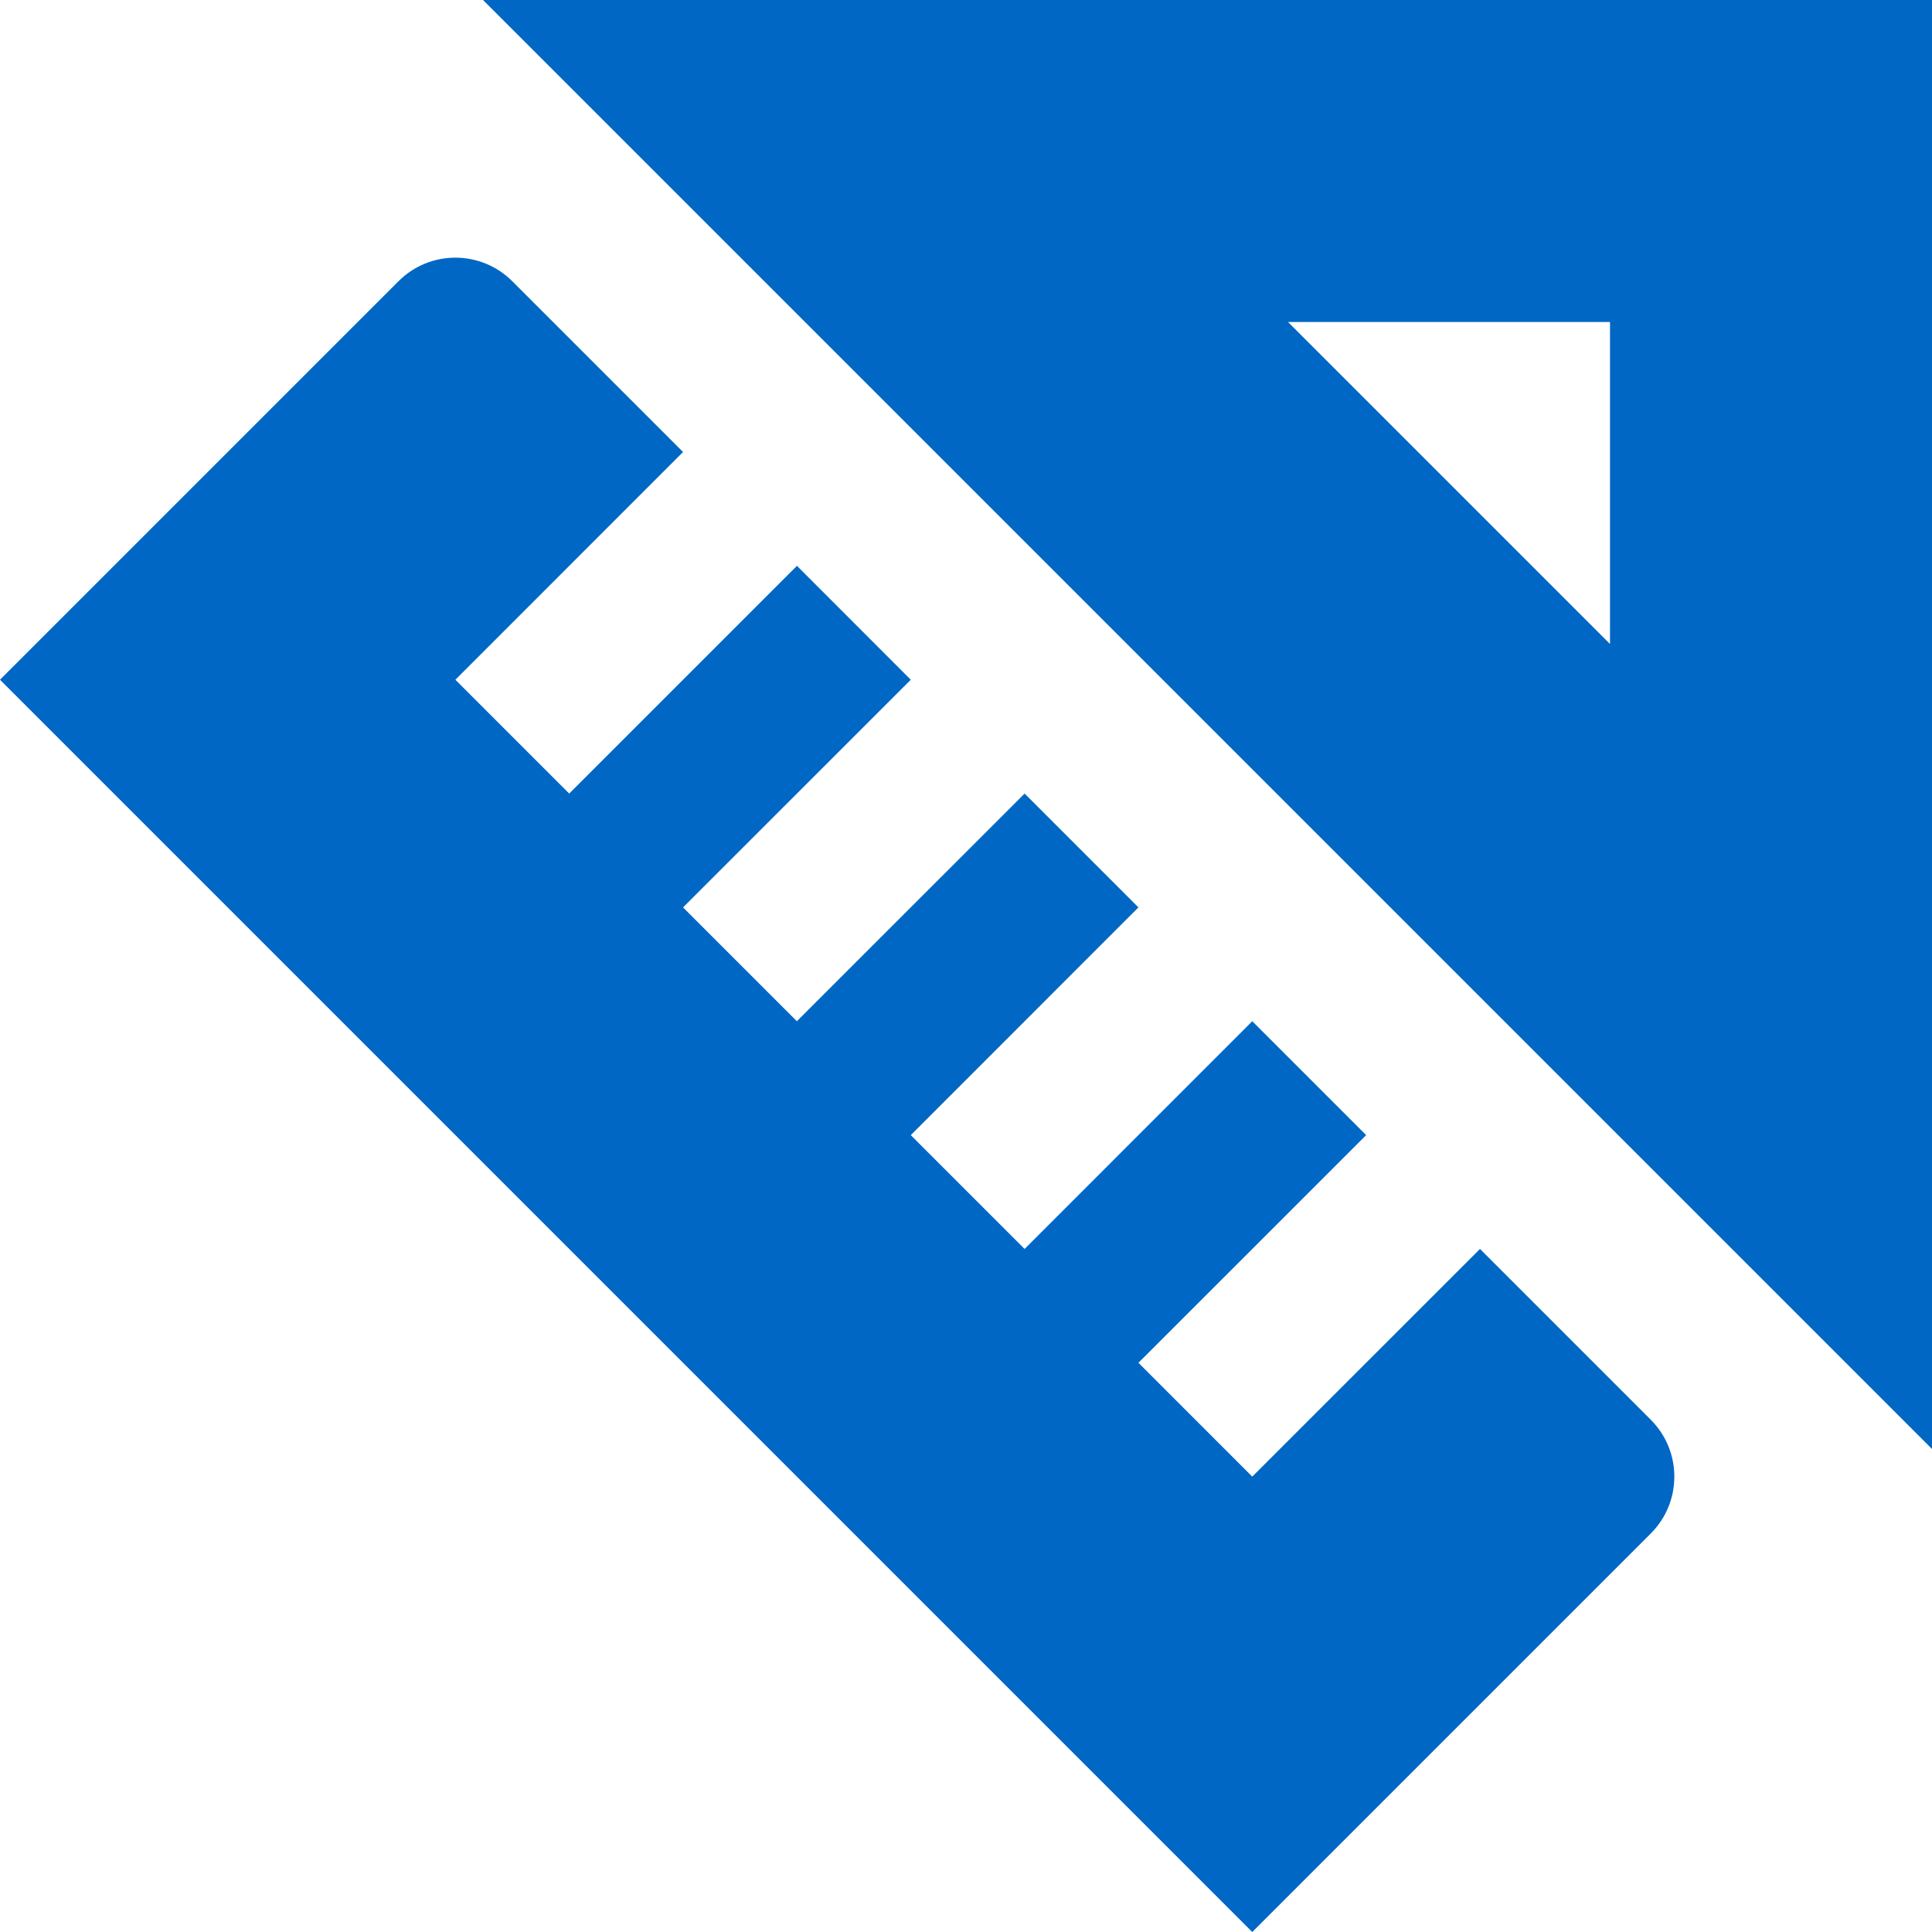 <svg id="RulerFilledBlue" width="24" height="24" viewBox="0 0 24 24" fill="none" xmlns="http://www.w3.org/2000/svg">
<path fill-rule="evenodd" clip-rule="evenodd" d="M24 0H6L24 18V0ZM18.828 4H18H16L18 6L20 8V6V5.172V4H18.828ZM4.95 3.494C5.34 3.103 5.973 3.103 6.364 3.494L8.485 5.615L5.657 8.444L7.071 9.858L9.9 7.029L11.314 8.444L8.485 11.272L9.899 12.686L12.728 9.858L14.142 11.272L11.314 14.101L12.728 15.515L15.556 12.686L16.971 14.101L14.142 16.929L15.556 18.343L18.385 15.515L20.506 17.636C20.897 18.027 20.897 18.66 20.506 19.05L15.556 24L0 8.444L4.95 3.494Z" fill="#0067C5"/>
</svg>
